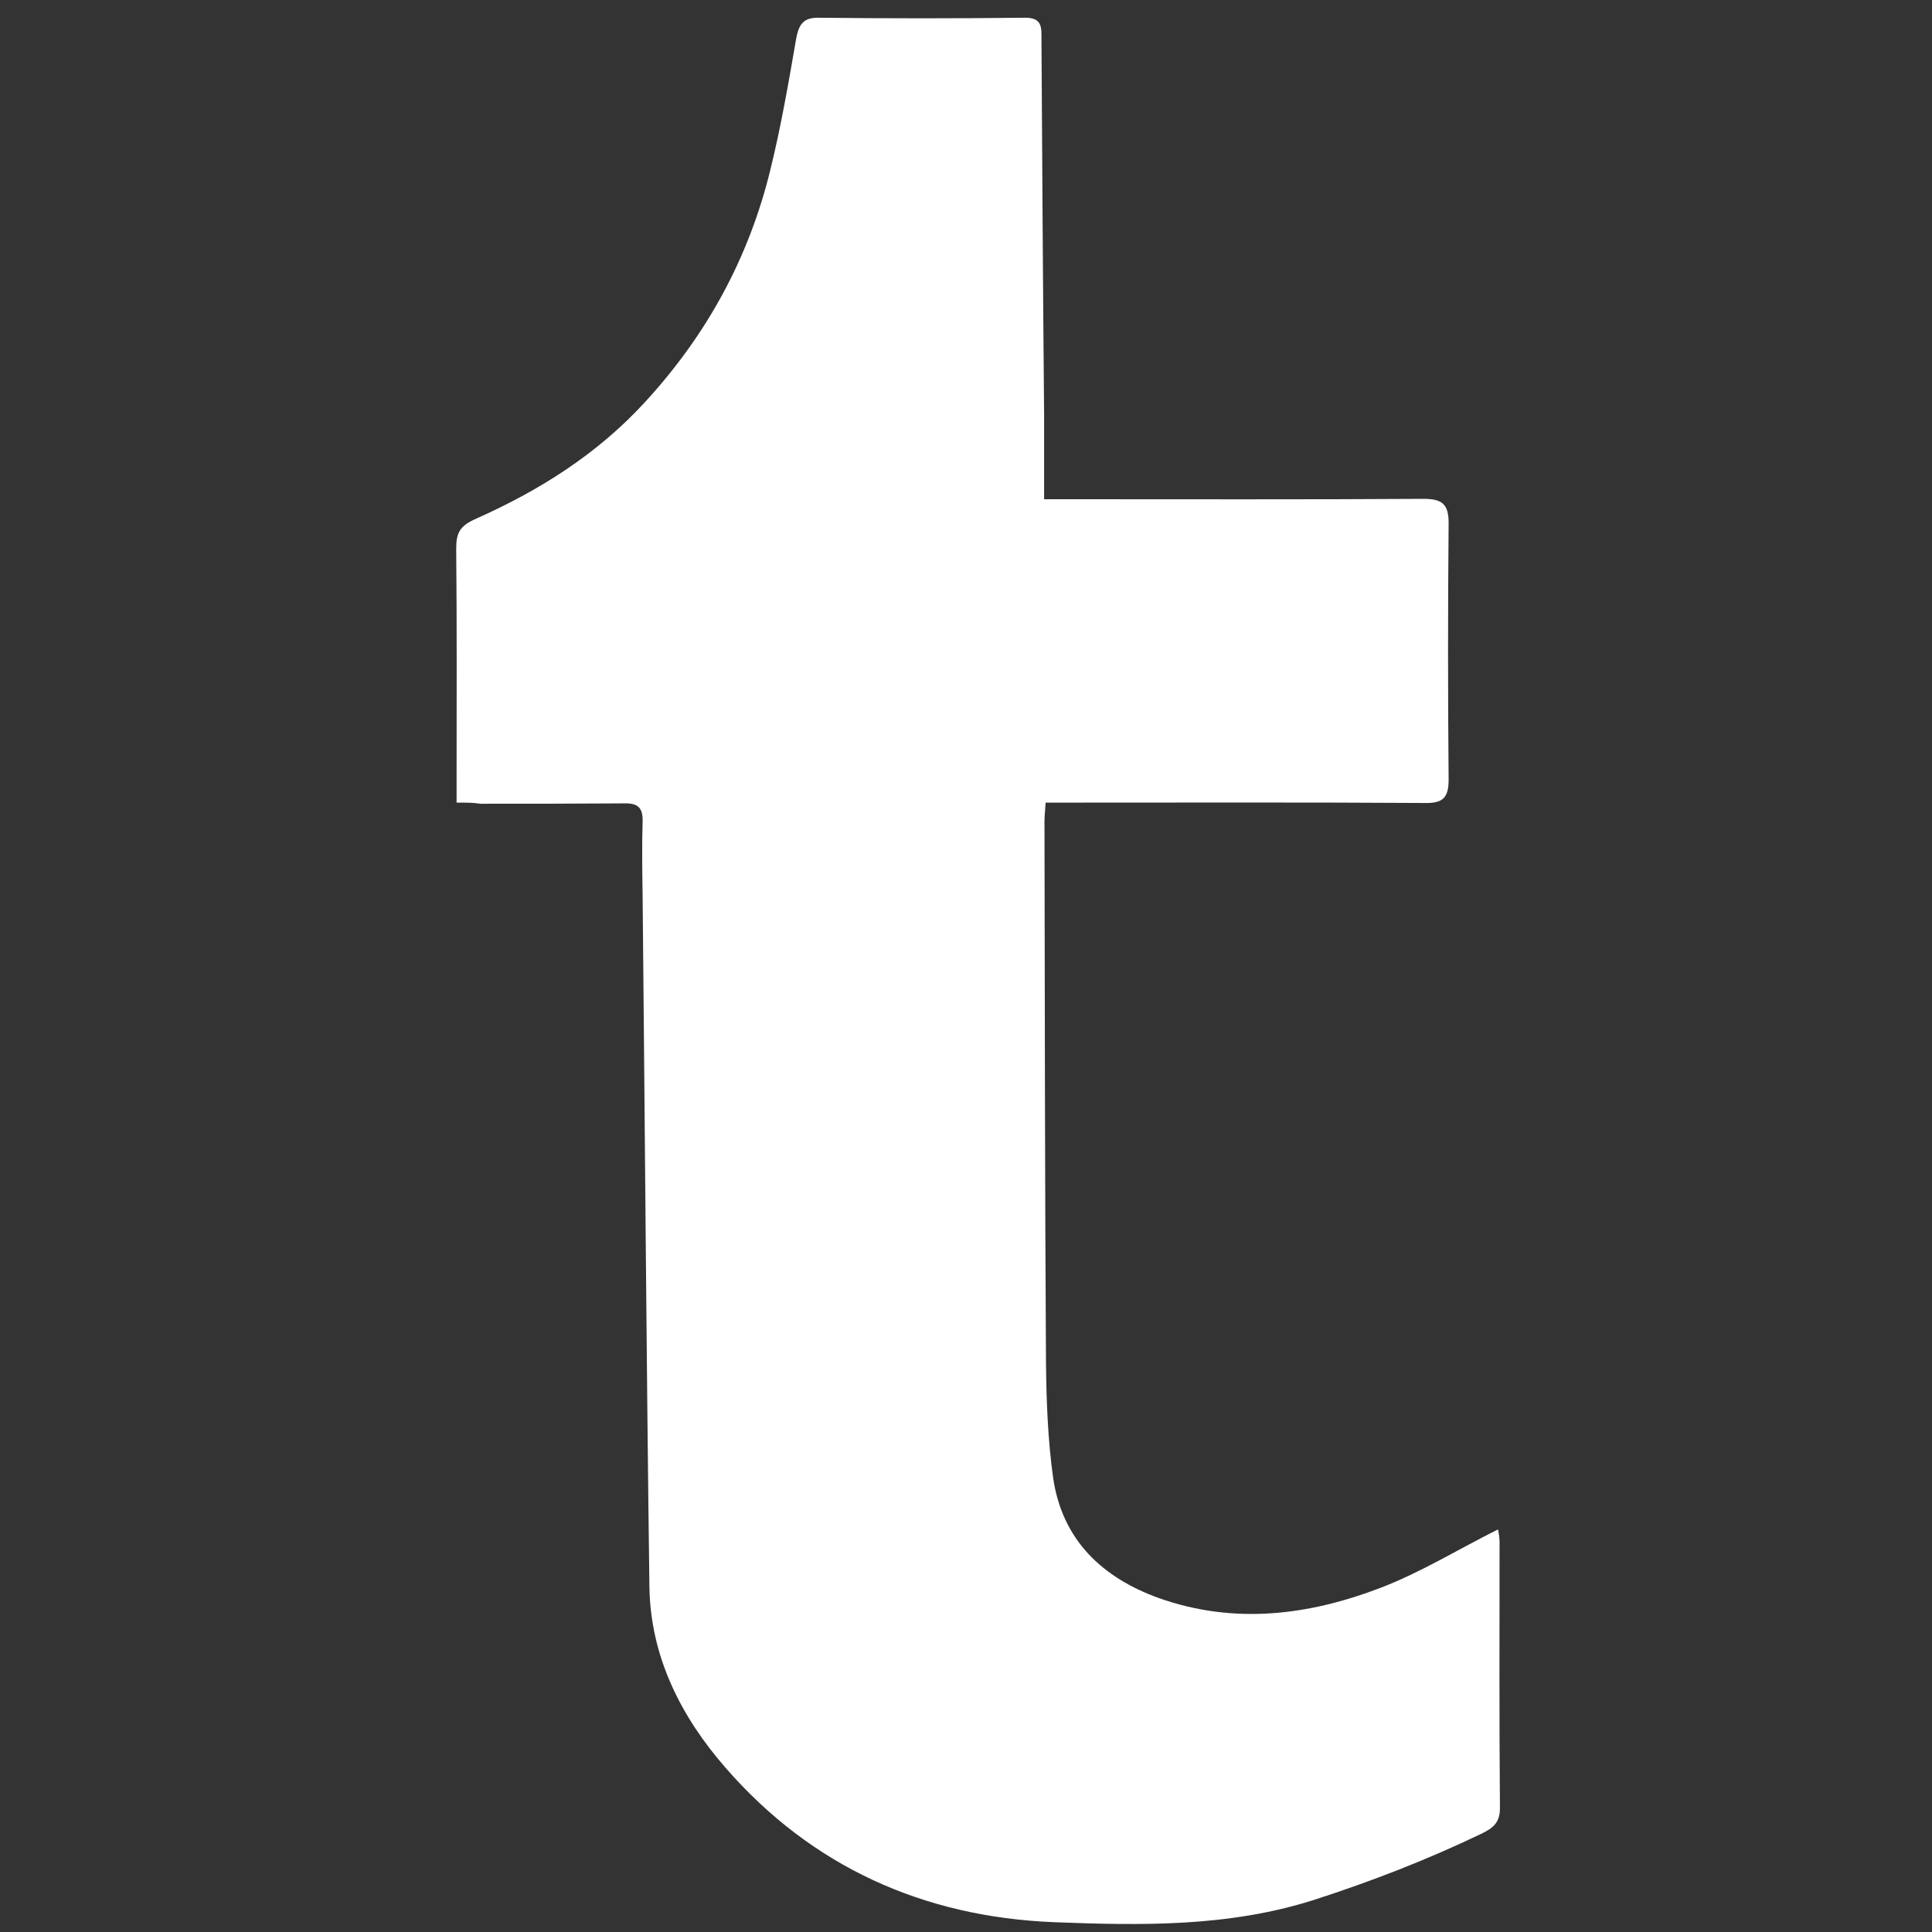 <?xml version="1.0" ?><!DOCTYPE svg  PUBLIC '-//W3C//DTD SVG 1.1//EN'  'http://www.w3.org/Graphics/SVG/1.1/DTD/svg11.dtd'><svg enable-background="new 0 0 512 512" id="Layer_1" version="1.1"  fill="#ffffff" viewBox="0 0 512 512" xml:space="preserve" xmlns="http://www.w3.org/2000/svg" xmlns:xlink="http://www.w3.org/1999/xlink"><rect x="0" y="0" width="512" height="512" fill="#333333" stroke="none"/><g><path d="M121,212.7c0-2.6,0-4.4,0-6.2c0-20.3,0.1-40.7-0.1-61c0-4.2,0.8-6.1,5.4-8.1c16.6-7.4,31.9-17,44.5-30.7   c16.5-17.9,27.7-38.4,33.4-61.9c2.8-11.4,4.8-23,6.8-34.6c0.7-3.7,1.9-5.6,6-5.5c18.2,0.2,36.3,0.2,54.5,0c4.8-0.1,4.5,2.7,4.5,5.8   c0.2,33.2,0.4,66.3,0.7,99.5c0,7.2,0,14.3,0,22.3c2.2,0,4.1,0,6,0c31.5,0,63,0.1,94.5-0.1c4.9,0,6.7,1.3,6.7,6.4   c-0.2,22.7-0.2,45.3,0,68c0,4.8-1.5,6.3-6.3,6.2c-31.2-0.2-62.3-0.1-93.5-0.1c-2.2,0-4.3,0-7,0c-0.1,1.9-0.3,3.5-0.3,5.1   c0.1,47.8,0.1,95.7,0.4,143.5c0.1,10.1,0.5,20.4,1.9,30.4c2.4,16.4,13,26.4,28,31.8c20,7.1,39.8,4.6,59-2.8   c10.6-4.1,20.5-10.2,30.9-15.4c0.1,0.6,0.4,2,0.4,3.4c0,23.5-0.1,47,0.1,70.5c0,3.9-1.9,5.3-5,6.8c-14.4,6.9-29.1,12.6-44.3,17.5   c-22.6,7.2-45.8,6.8-68.9,5.9c-34.6-1.4-64.2-14.7-87-40.9c-11.8-13.5-19.9-29.4-20.2-47.9c-0.8-61.1-1.2-122.3-1.8-183.4   c-0.1-6.5-0.2-13,0-19.5c0.1-3.8-1.4-4.9-5-4.8c-12.7,0.1-25.3,0.1-38,0.1C125.5,212.7,123.7,212.7,121,212.7z"/></g></svg>